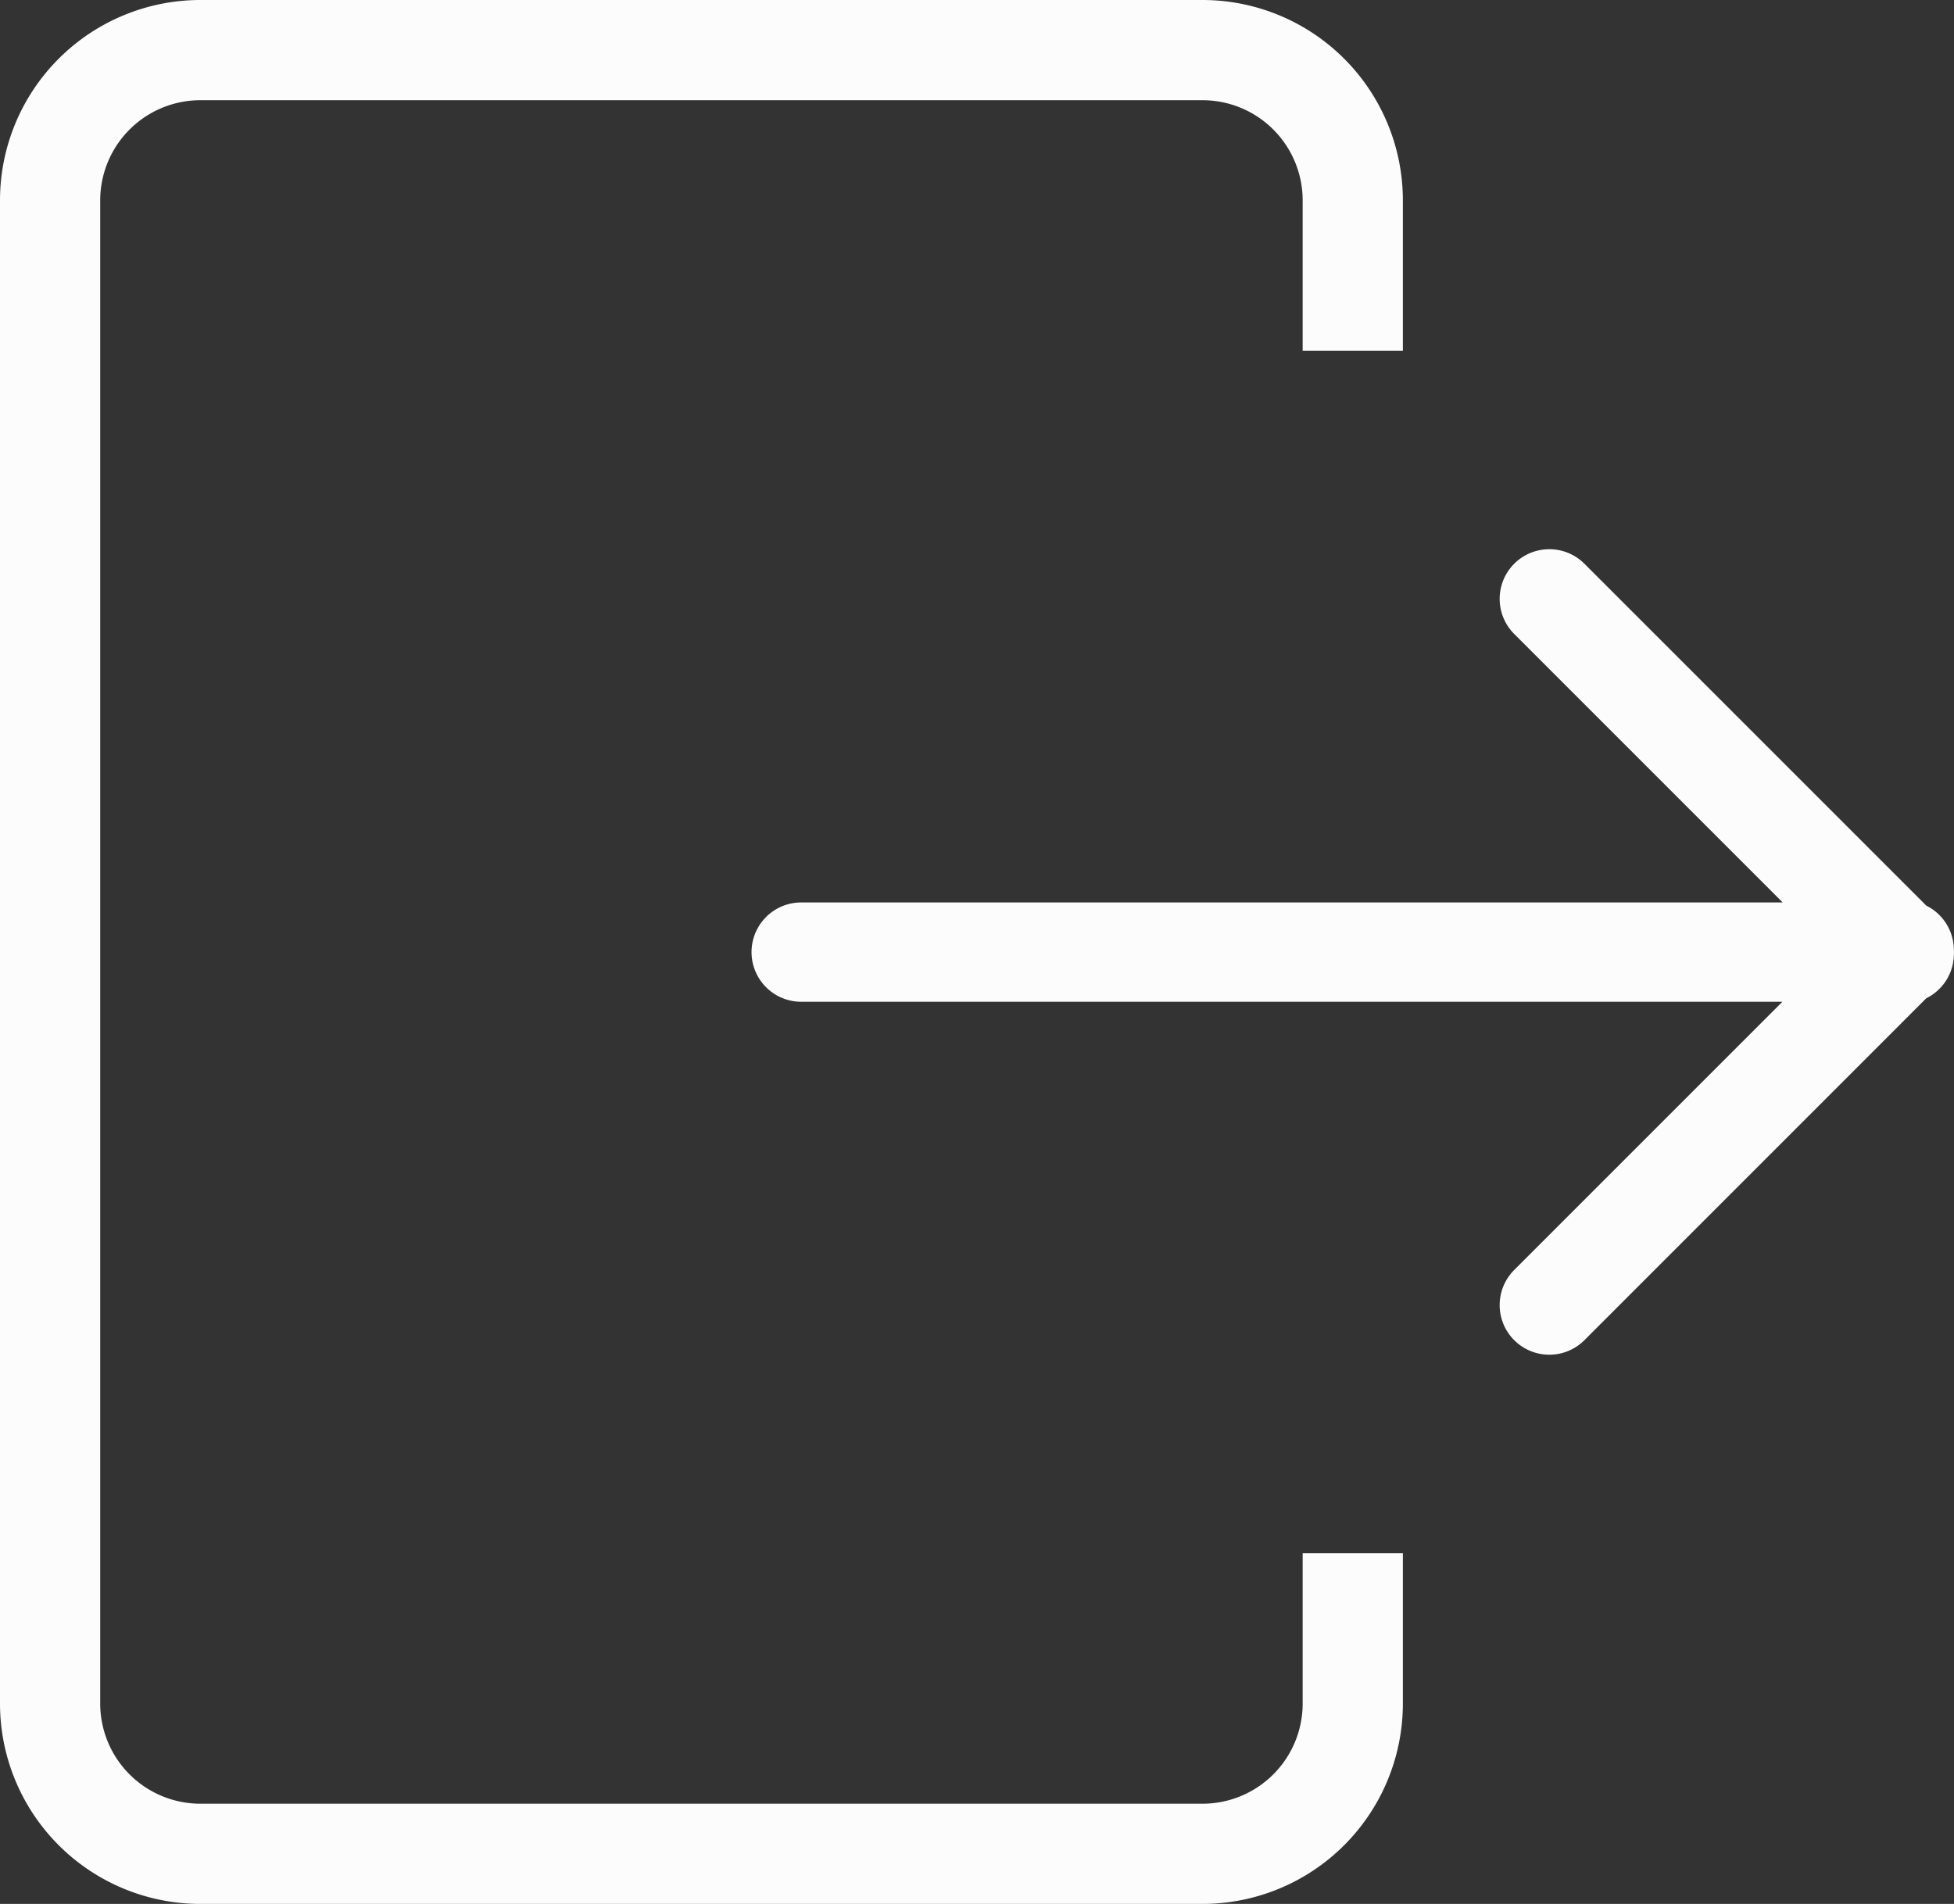 <svg xmlns="http://www.w3.org/2000/svg" width="39" height="38" viewBox="0 0 39 38">
    <rect x="0" y="0" width="39" height="38" fill="#333333" stroke="none"/>
    <g fill="none" fill-rule="evenodd" transform="translate(-30 -25)">
        <circle cx="44" cy="44" r="44"/>
        <path fill="#FCFCFC" fill-rule="nonzero" d="M68.997 44.075a.987.987 0 0 1-.55.849l-6.823 6.824a.991.991 0 0 1-1.402-1.401l5.353-5.353H45.991a.991.991 0 0 1 0-1.982h19.59l-5.359-5.359a.991.991 0 0 1 1.402-1.401l6.824 6.824a.99.99 0 0 1 .549.86 1.006 1.006 0 0 1 0 .14zM58 32h-2v-3a2 2 0 0 0-2-2H34a2 2 0 0 0-2 2v30a2 2 0 0 0 2 2h20a2 2 0 0 0 2-2v-3h2v3a4 4 0 0 1-4 4H34a4 4 0 0 1-4-4V29a4 4 0 0 1 4-4h20a4 4 0 0 1 4 4v3z"/>
    </g>
</svg>
